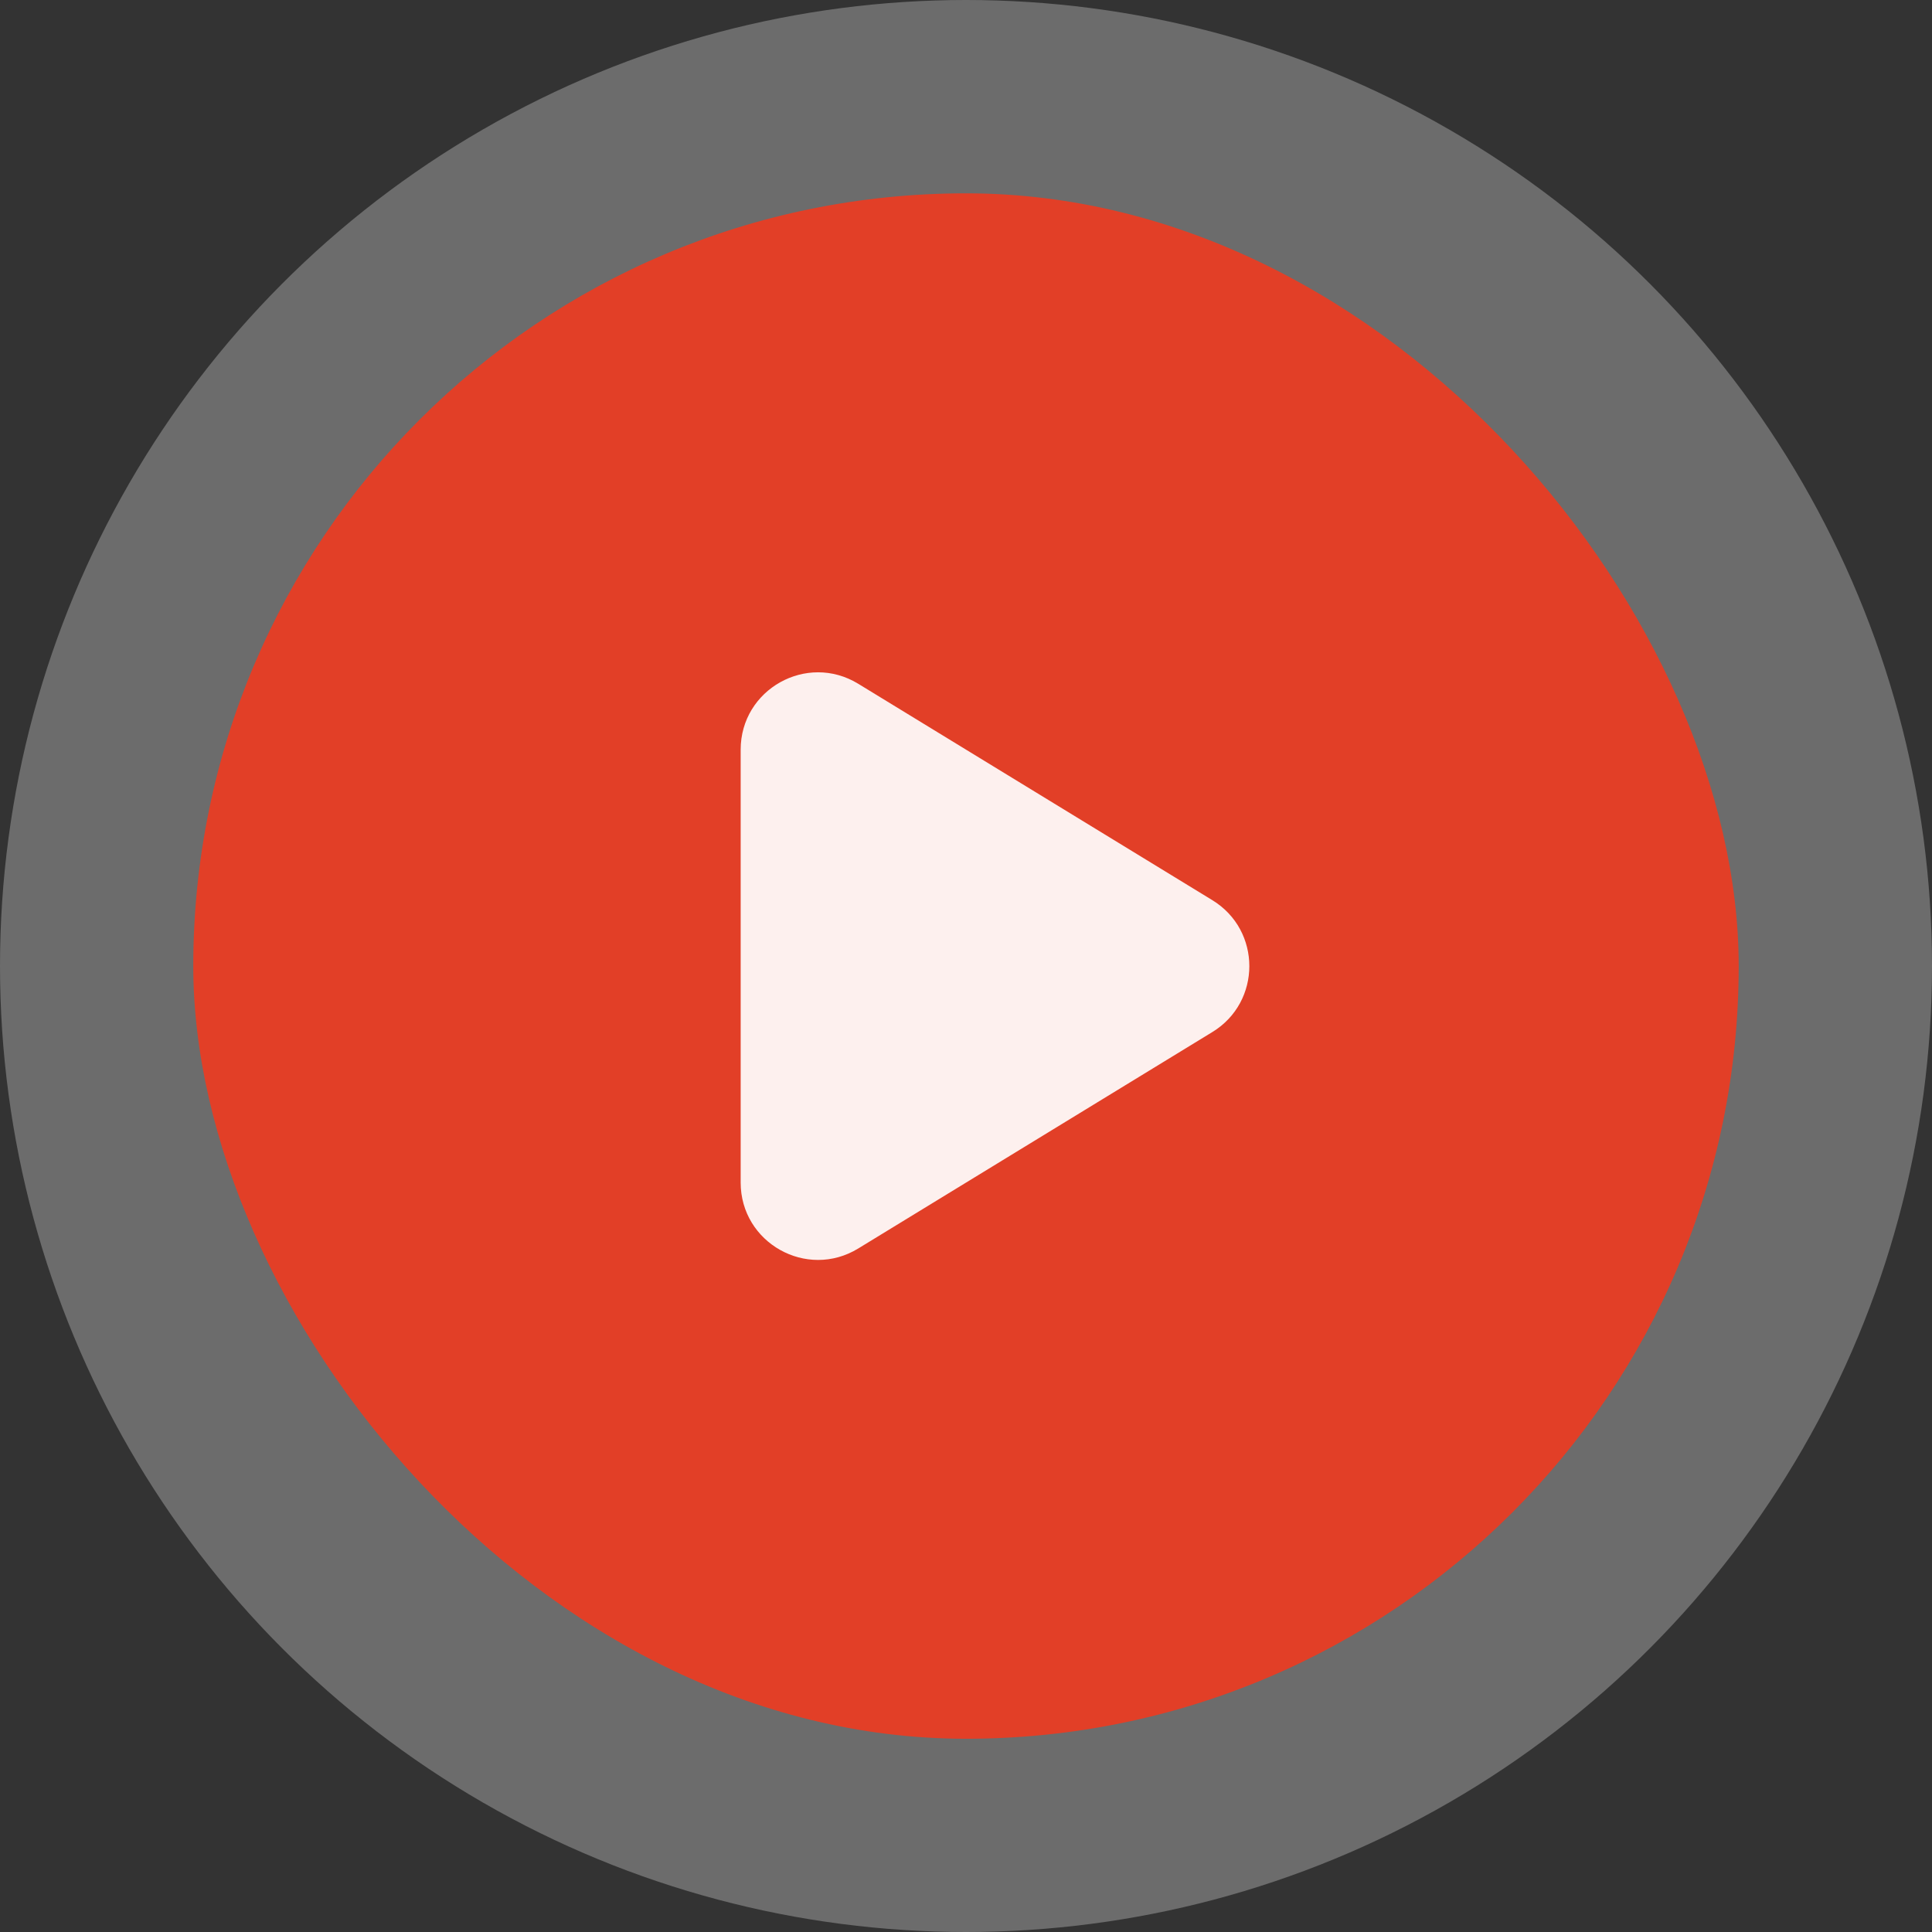 <svg width="60" height="60" viewBox="0 0 60 60" fill="none" xmlns="http://www.w3.org/2000/svg">
    <rect x="0" y="0" width="60" height="60" fill="#333333" stroke="none"/>
    <circle cx="30" cy="30" r="30" fill="white" fill-opacity="0.28"/>
    <rect x="6.002" y="6.004" width="47.995" height="47.995" rx="23.998" fill="#E23F27"/>
    <g opacity="0.92">
        <path d="M23.002 23.282C23.002 21.408 25.054 20.258 26.653 21.235L37.651 27.956C39.182 28.892 39.182 31.116 37.651 32.051L26.653 38.773C25.054 39.75 23.002 38.599 23.002 36.725V23.282Z" fill="white"/>
    </g>
</svg>
